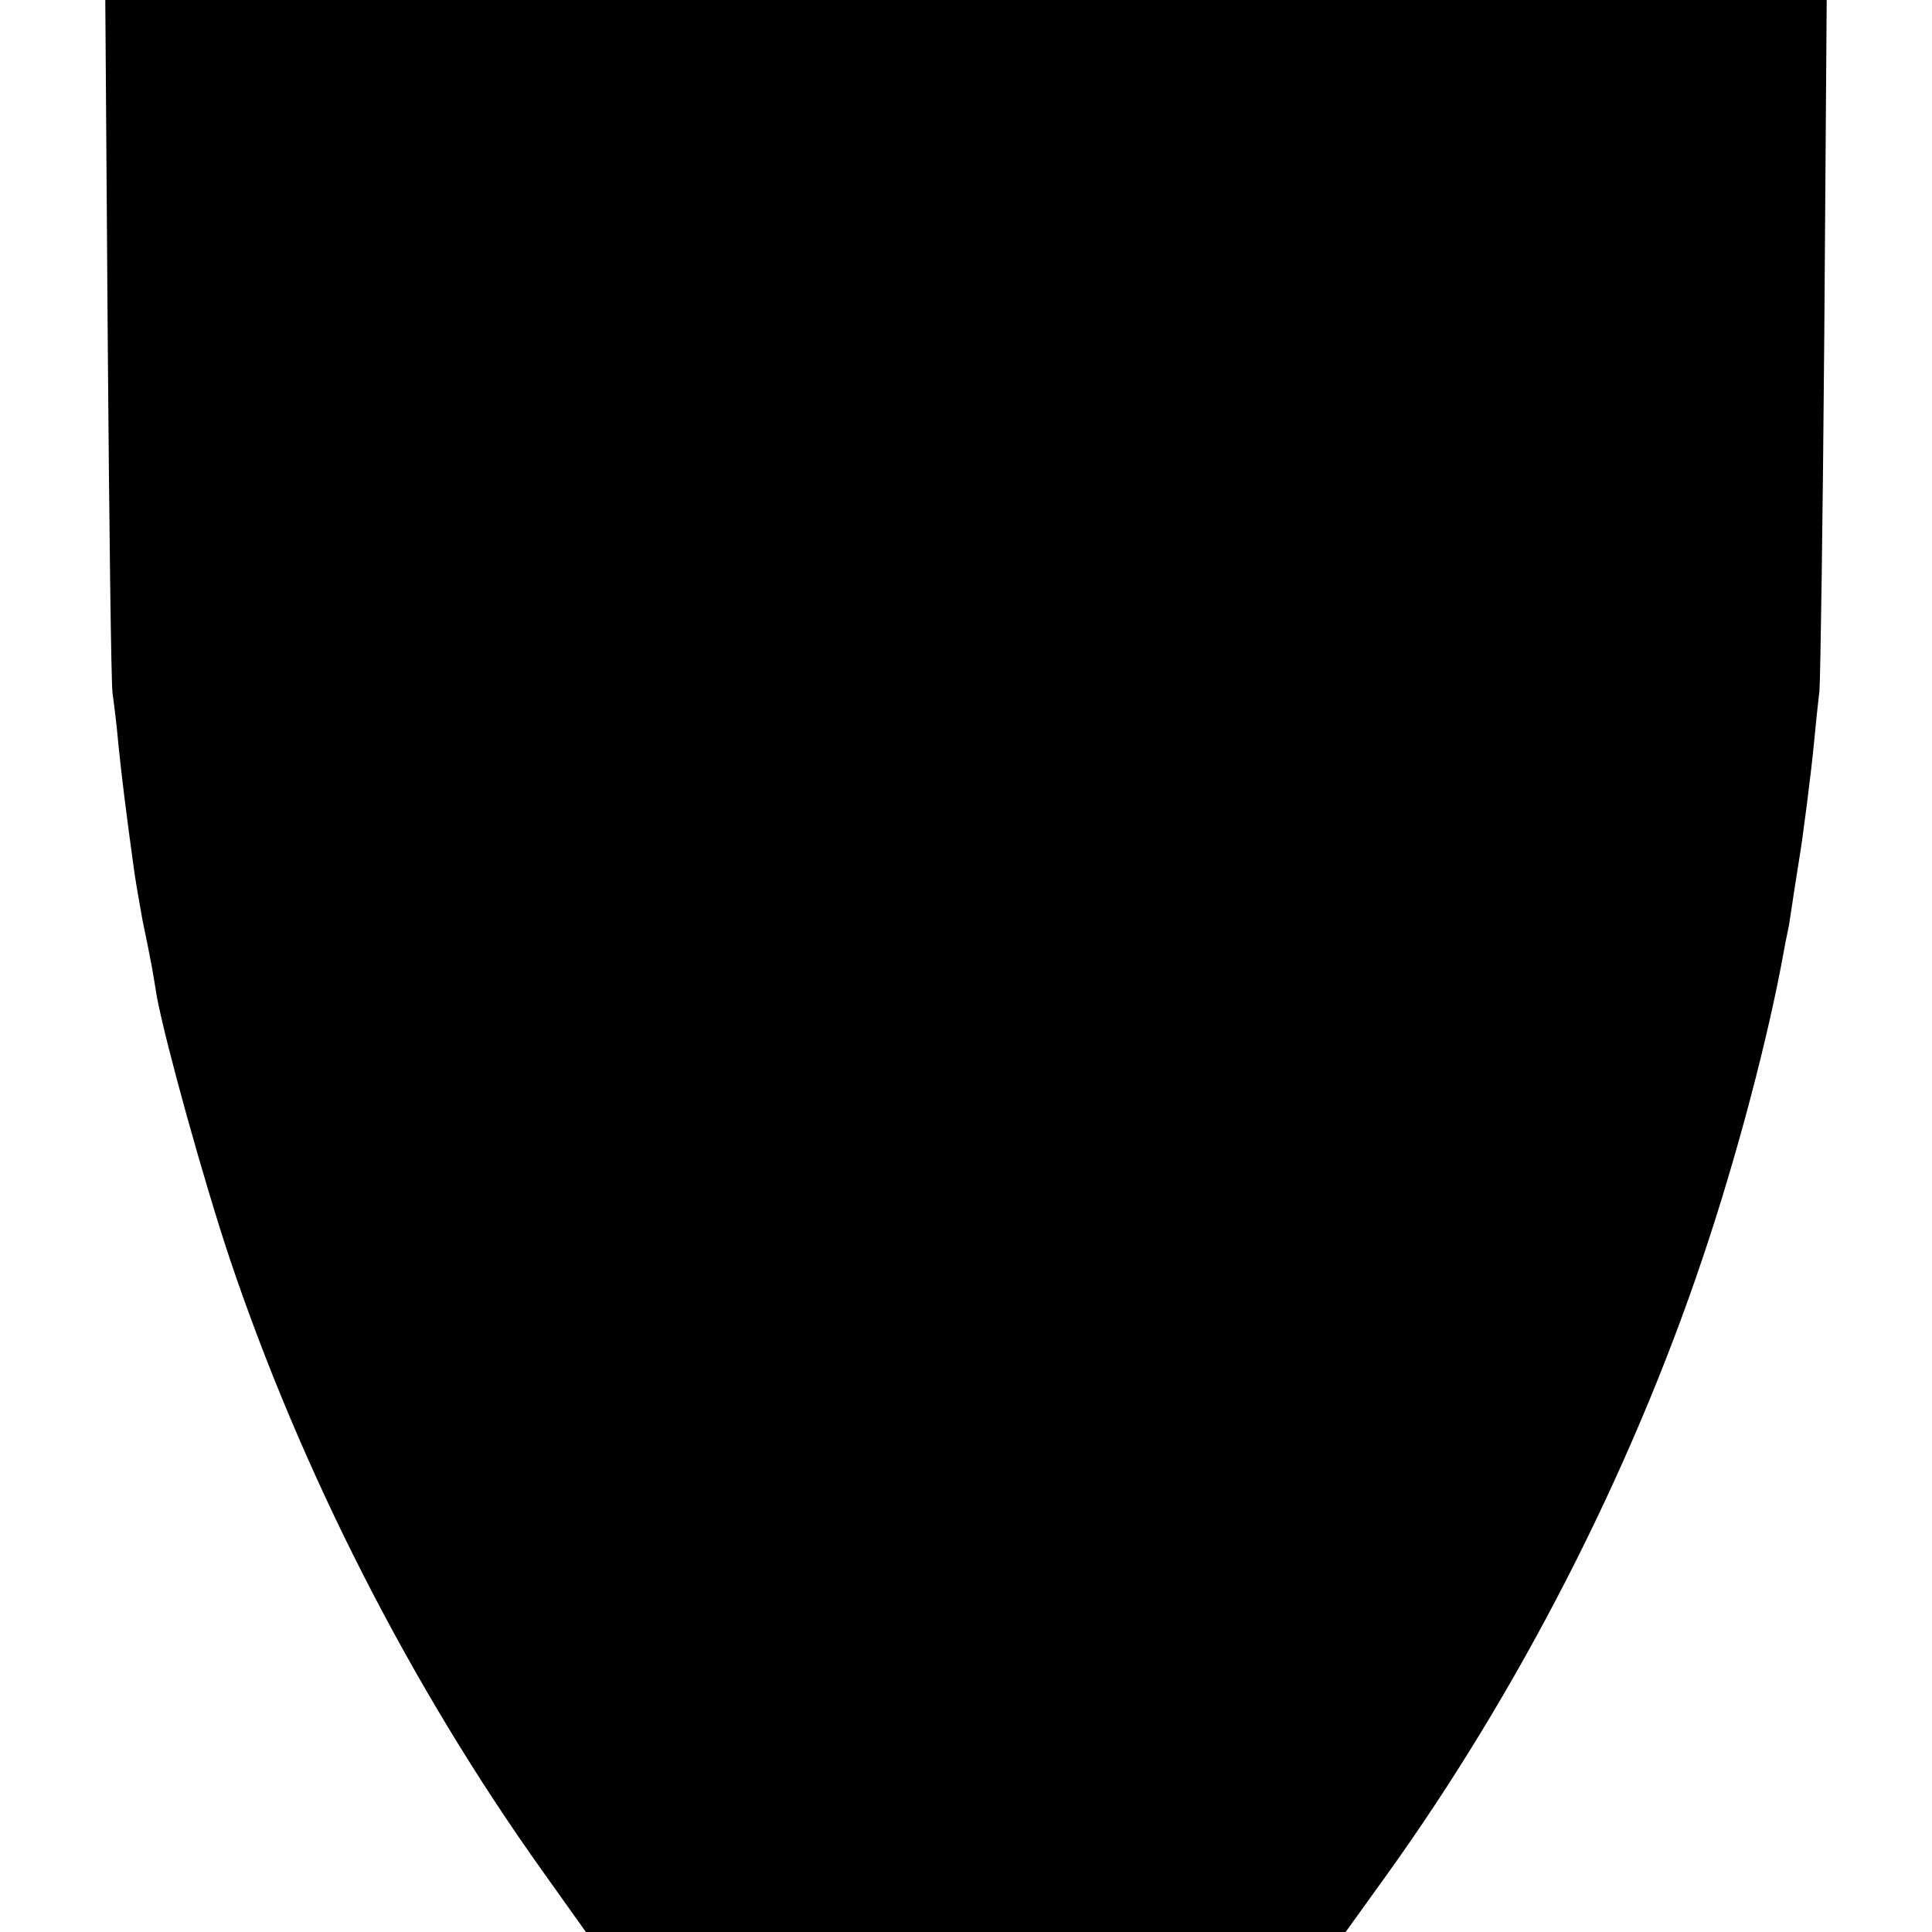 <?xml version="1.0" standalone="no"?>
<!DOCTYPE svg PUBLIC "-//W3C//DTD SVG 20010904//EN"
 "http://www.w3.org/TR/2001/REC-SVG-20010904/DTD/svg10.dtd">
<svg version="1.0" xmlns="http://www.w3.org/2000/svg"
 width="400pt" height="400pt" viewBox="0 0 400 400"
 preserveAspectRatio="xMidYMid meet">
<g transform="translate(0,400) scale(0.1,-0.1)"
fill="#000000" stroke="none">
<path d="M223 3303 c3 -384 7 -716 10 -738 3 -22 9 -69 12 -105 6 -61 17 -149
31 -250 3 -25 12 -76 19 -115 8 -38 17 -83 20 -100 3 -16 7 -43 10 -60 19 -99
96 -377 151 -542 149 -442 374 -884 648 -1268 l89 -125 787 0 786 0 82 114
c275 382 506 832 657 1281 70 207 137 460 169 640 3 17 8 39 10 50 2 11 6 41
10 66 4 25 9 57 11 70 7 40 25 180 31 244 3 33 8 80 11 105 2 25 7 357 10 738
l5 692 -1782 0 -1782 0 5 -697z"/>
</g>
</svg>

